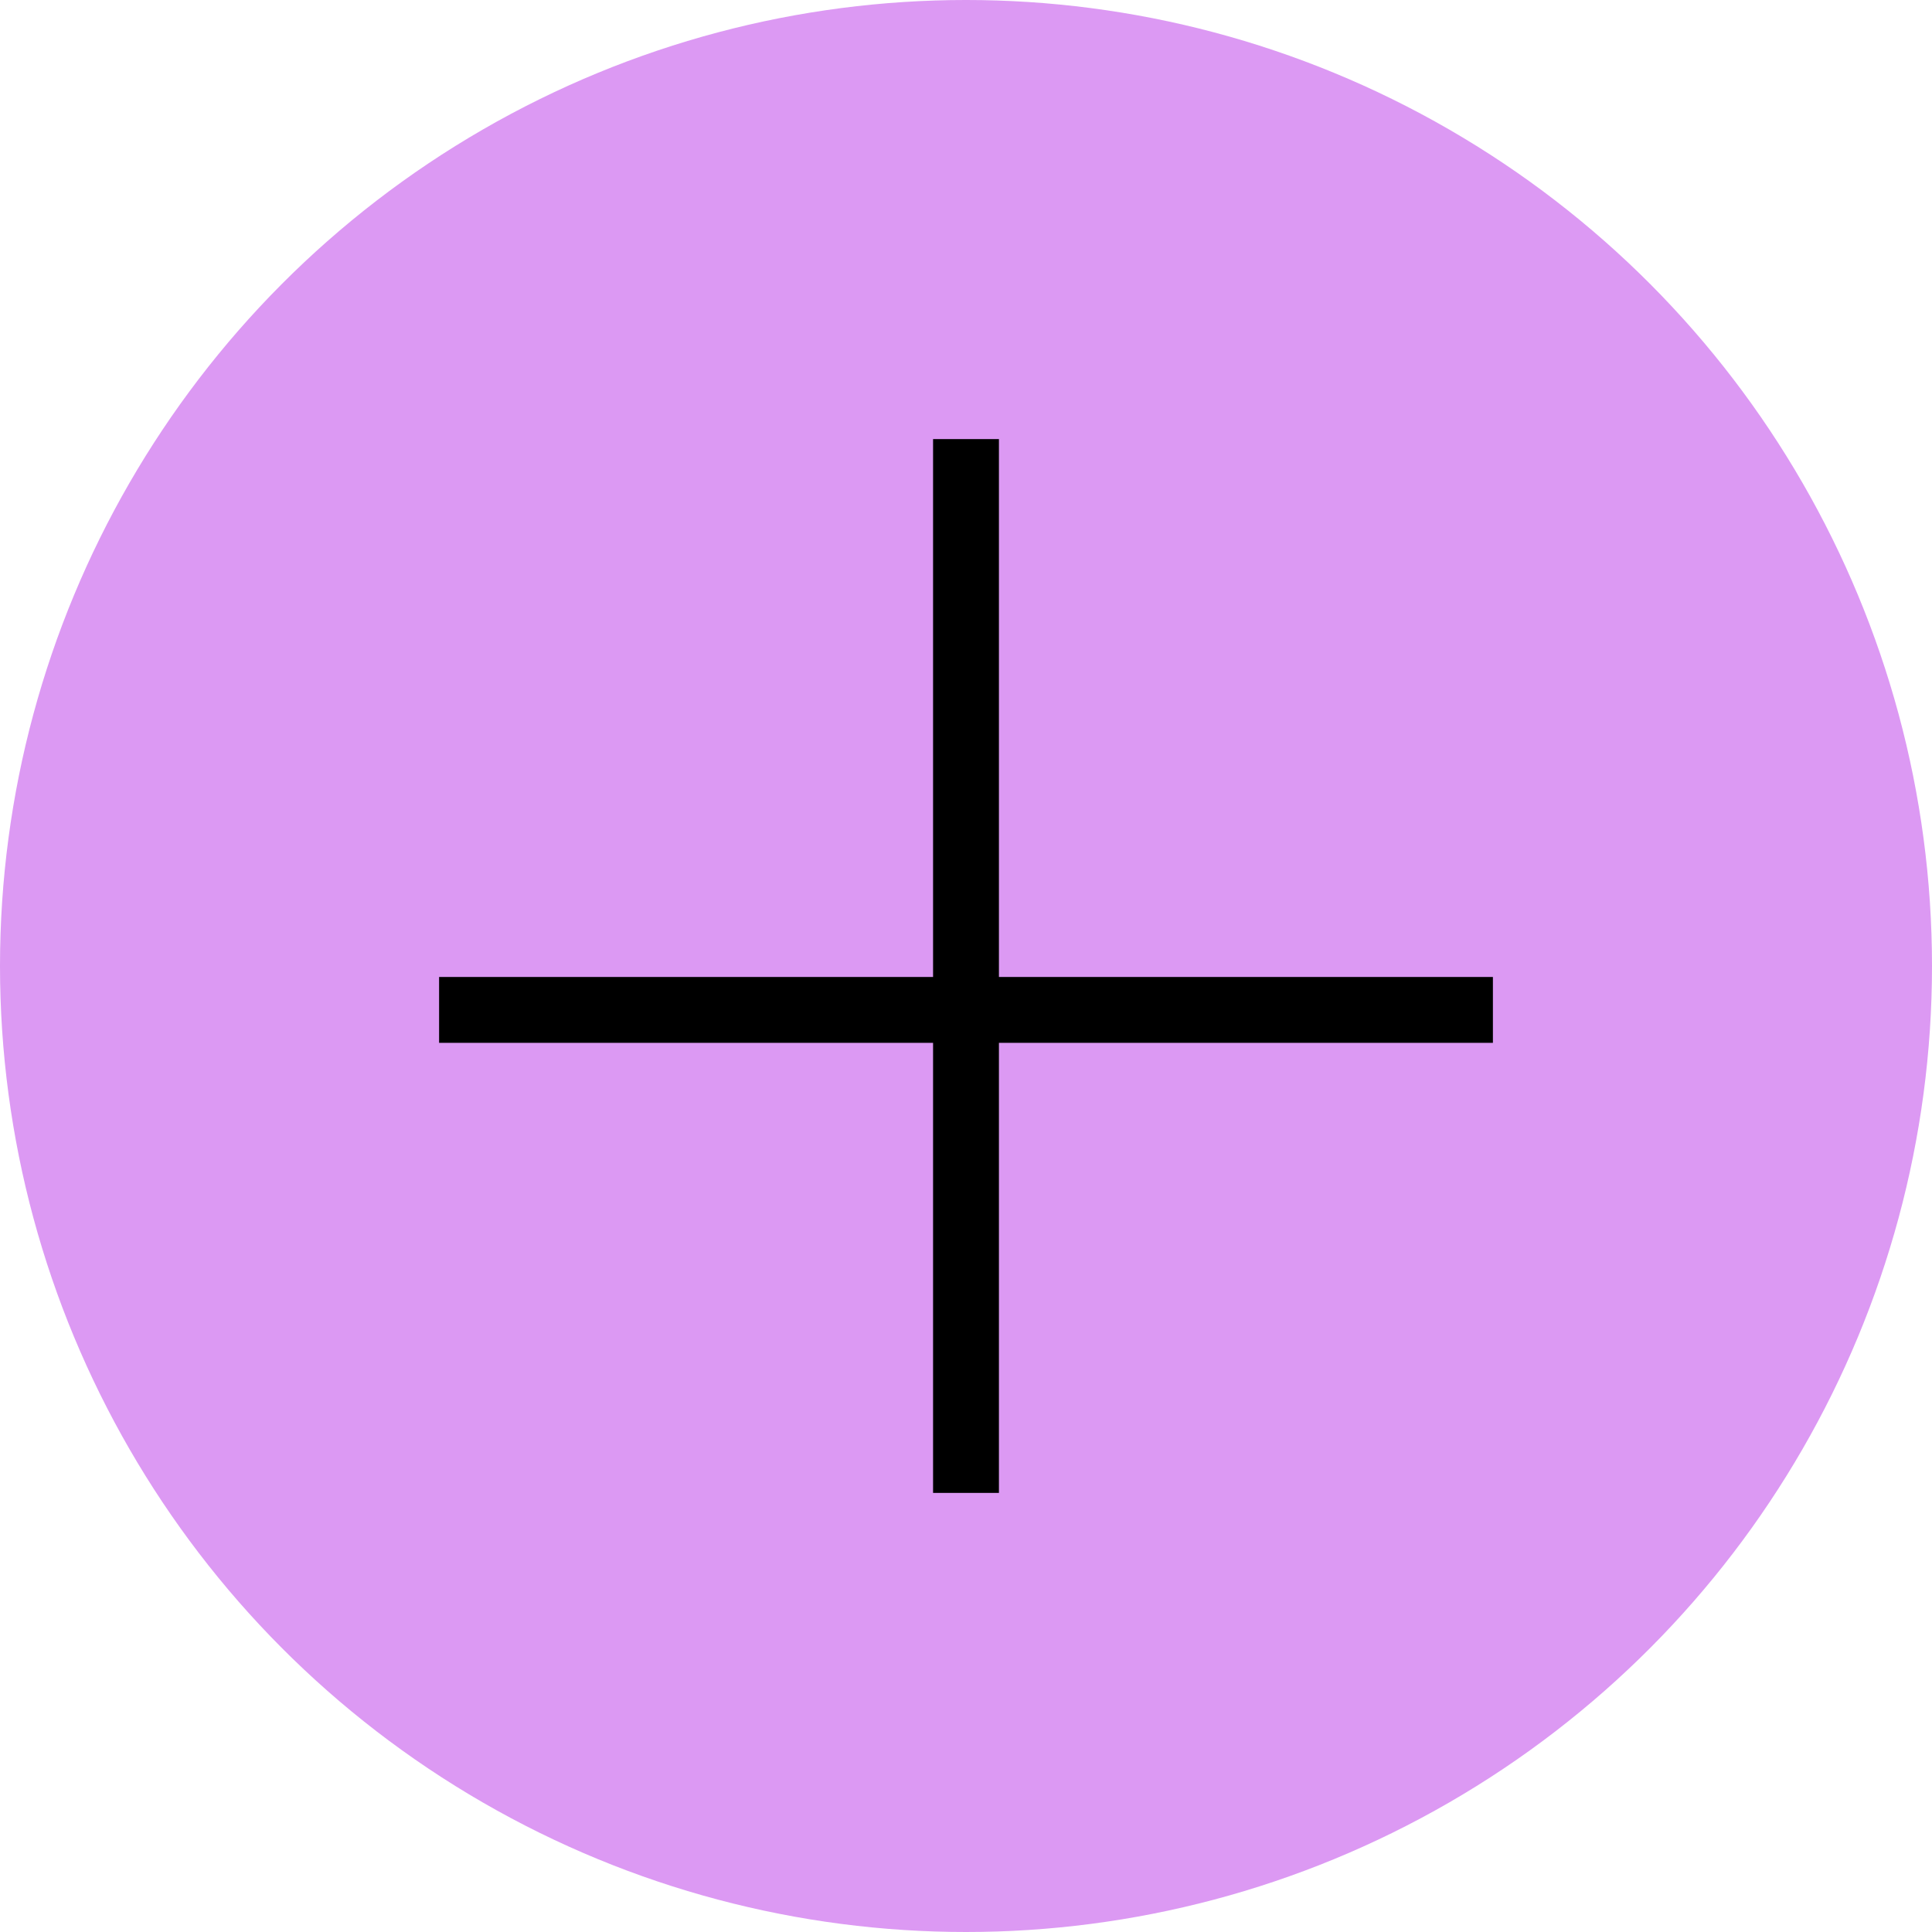 <svg width="44" height="44" viewBox="0 0 44 44" fill="none" xmlns="http://www.w3.org/2000/svg">
<circle cx="22" cy="22" r="22" fill="#DC99F3"/>
<path d="M22 10V34" stroke="black" stroke-width="1.5"/>
<path d="M10 23L34 23" stroke="black" stroke-width="1.5"/>
</svg>